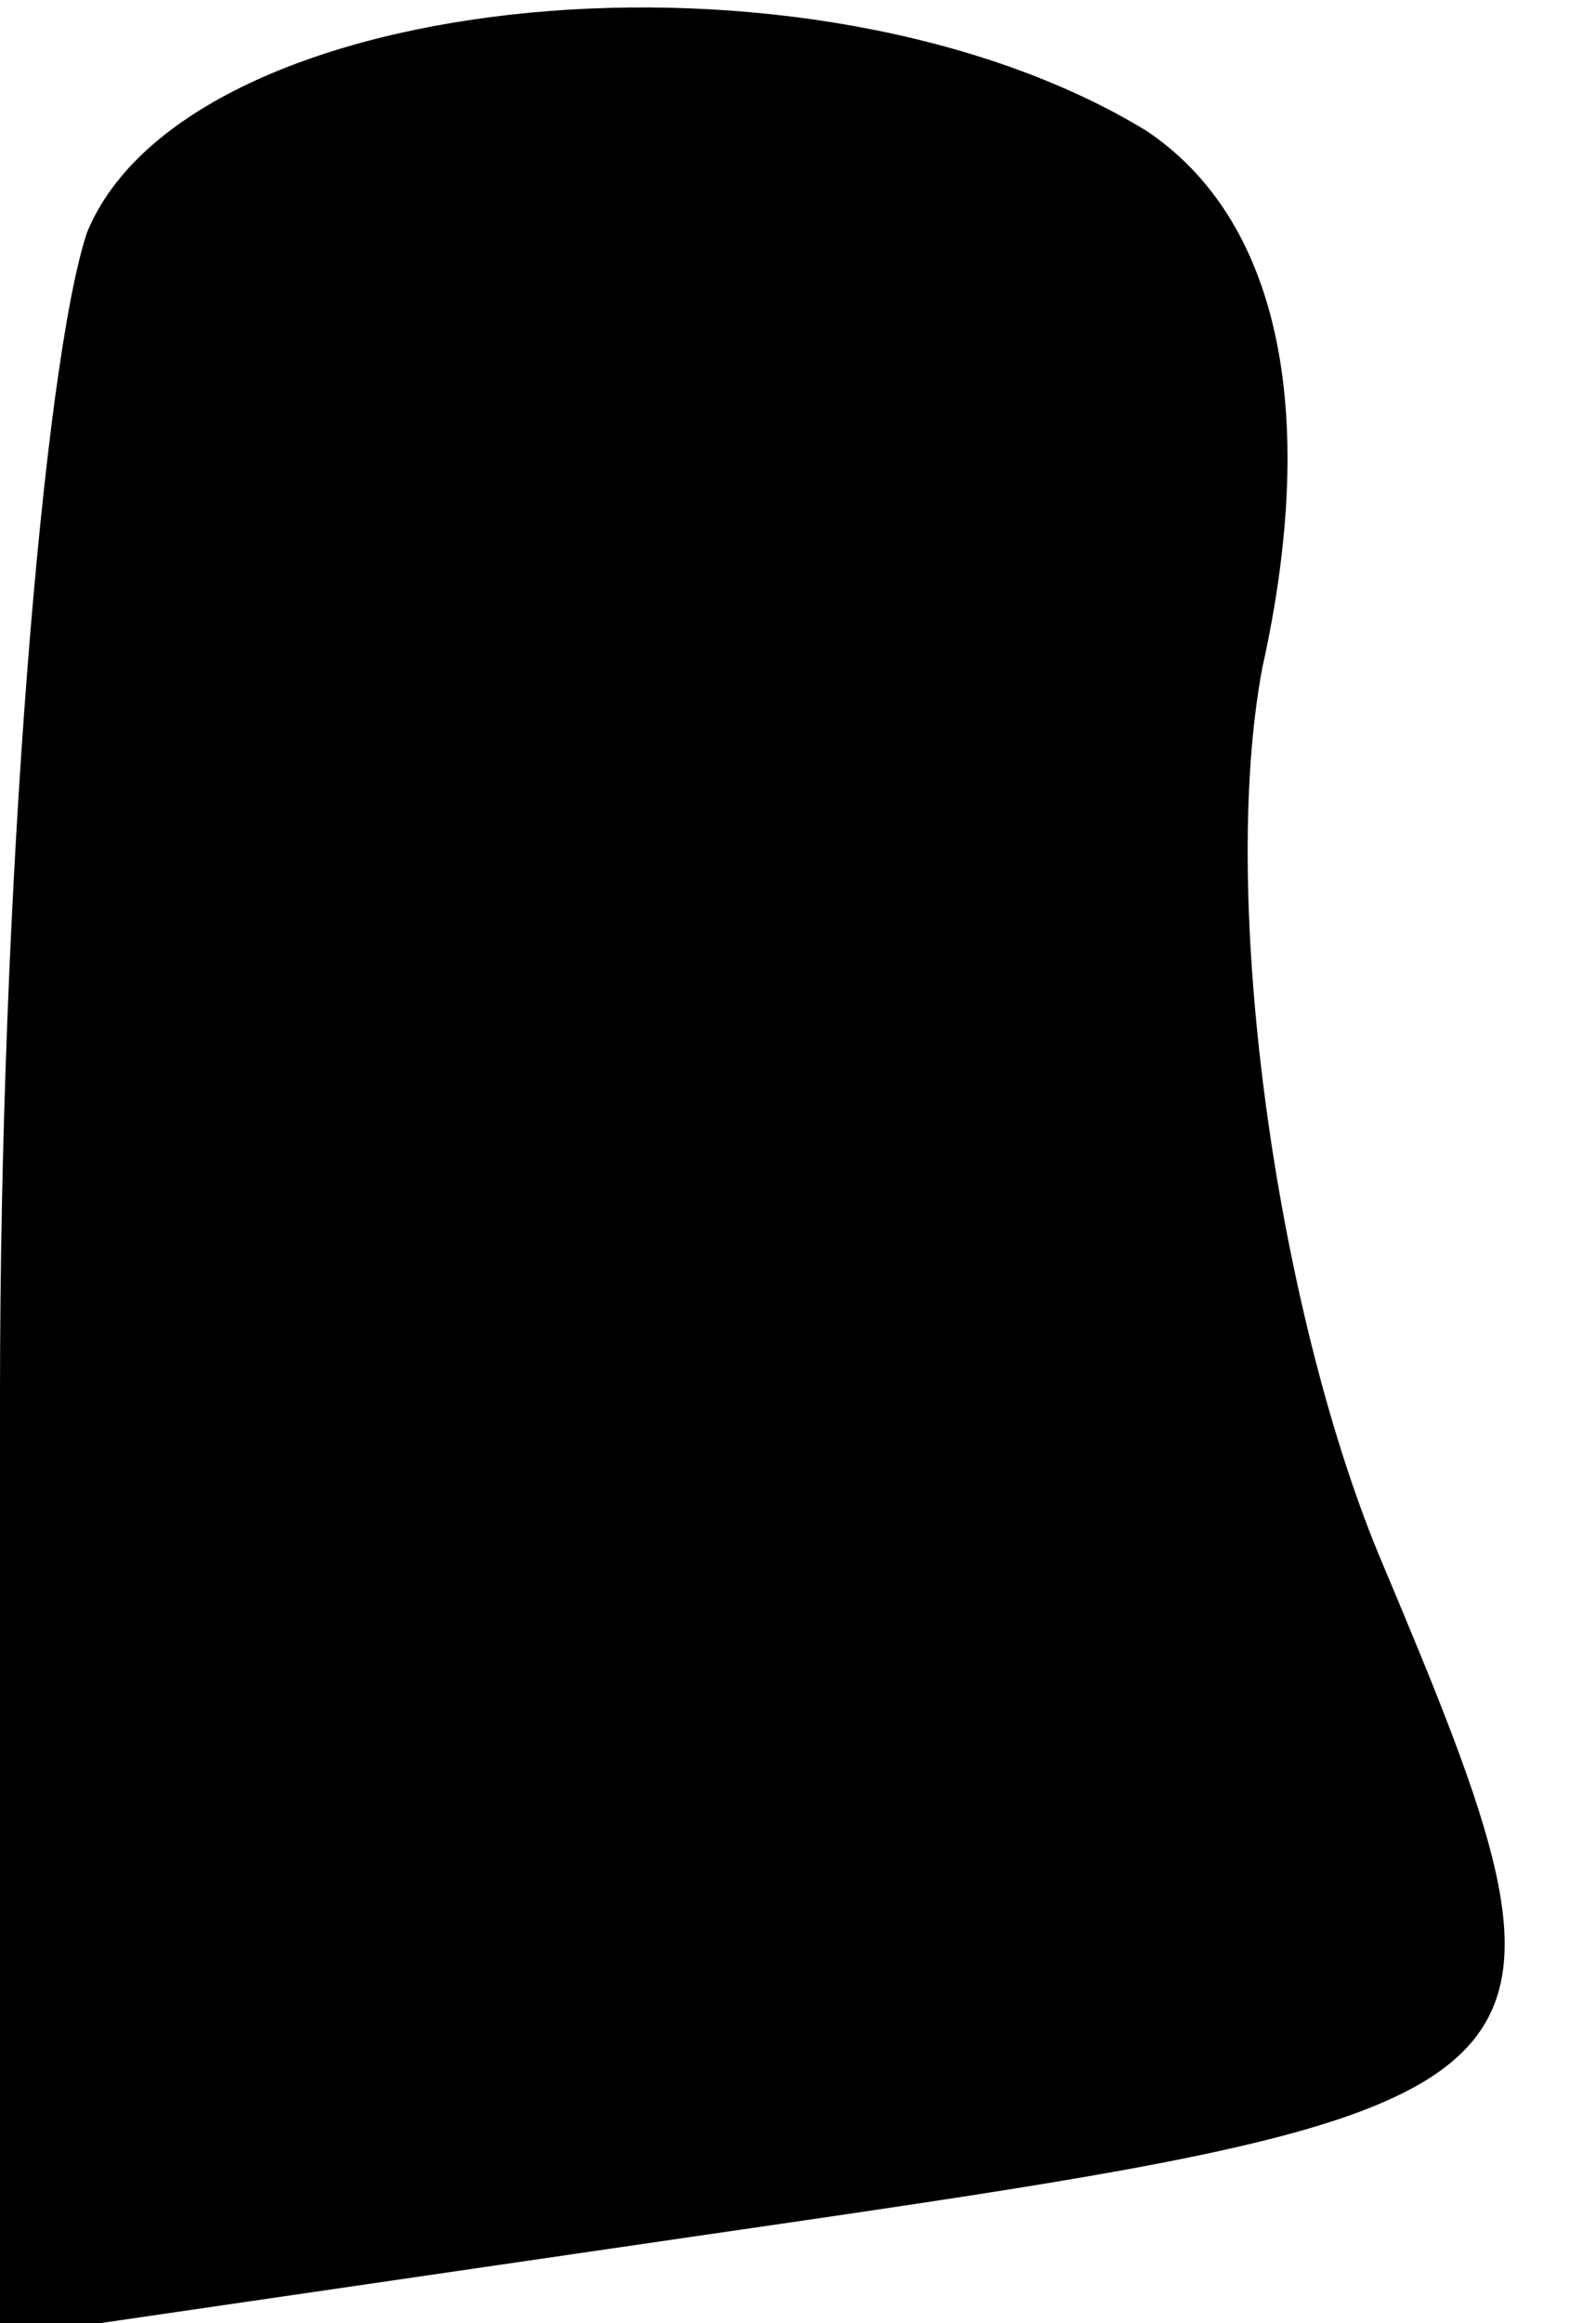 <?xml version="1.0" standalone="no"?>
<!DOCTYPE svg PUBLIC "-//W3C//DTD SVG 20010904//EN"
 "http://www.w3.org/TR/2001/REC-SVG-20010904/DTD/svg10.dtd">
<svg version="1.0" xmlns="http://www.w3.org/2000/svg"
 width="11pt" height="16pt" viewBox="0 0 11 16"
 preserveAspectRatio="xMidYMid meet">
<g transform="translate(0,16) scale(0.1,-0.1)"
fill="#000000" stroke="none">
<path fill="#000000" stroke="none" d="M6 144 c-3 -9 -6 -45 -6 -80 l0 -65 48
7 c62 9 63 9 47 47 -7 17 -11 45 -8 61 4 18 1 31 -8 37 -23 14 -66 10 -73 -7z"/>
</g>
</svg>
